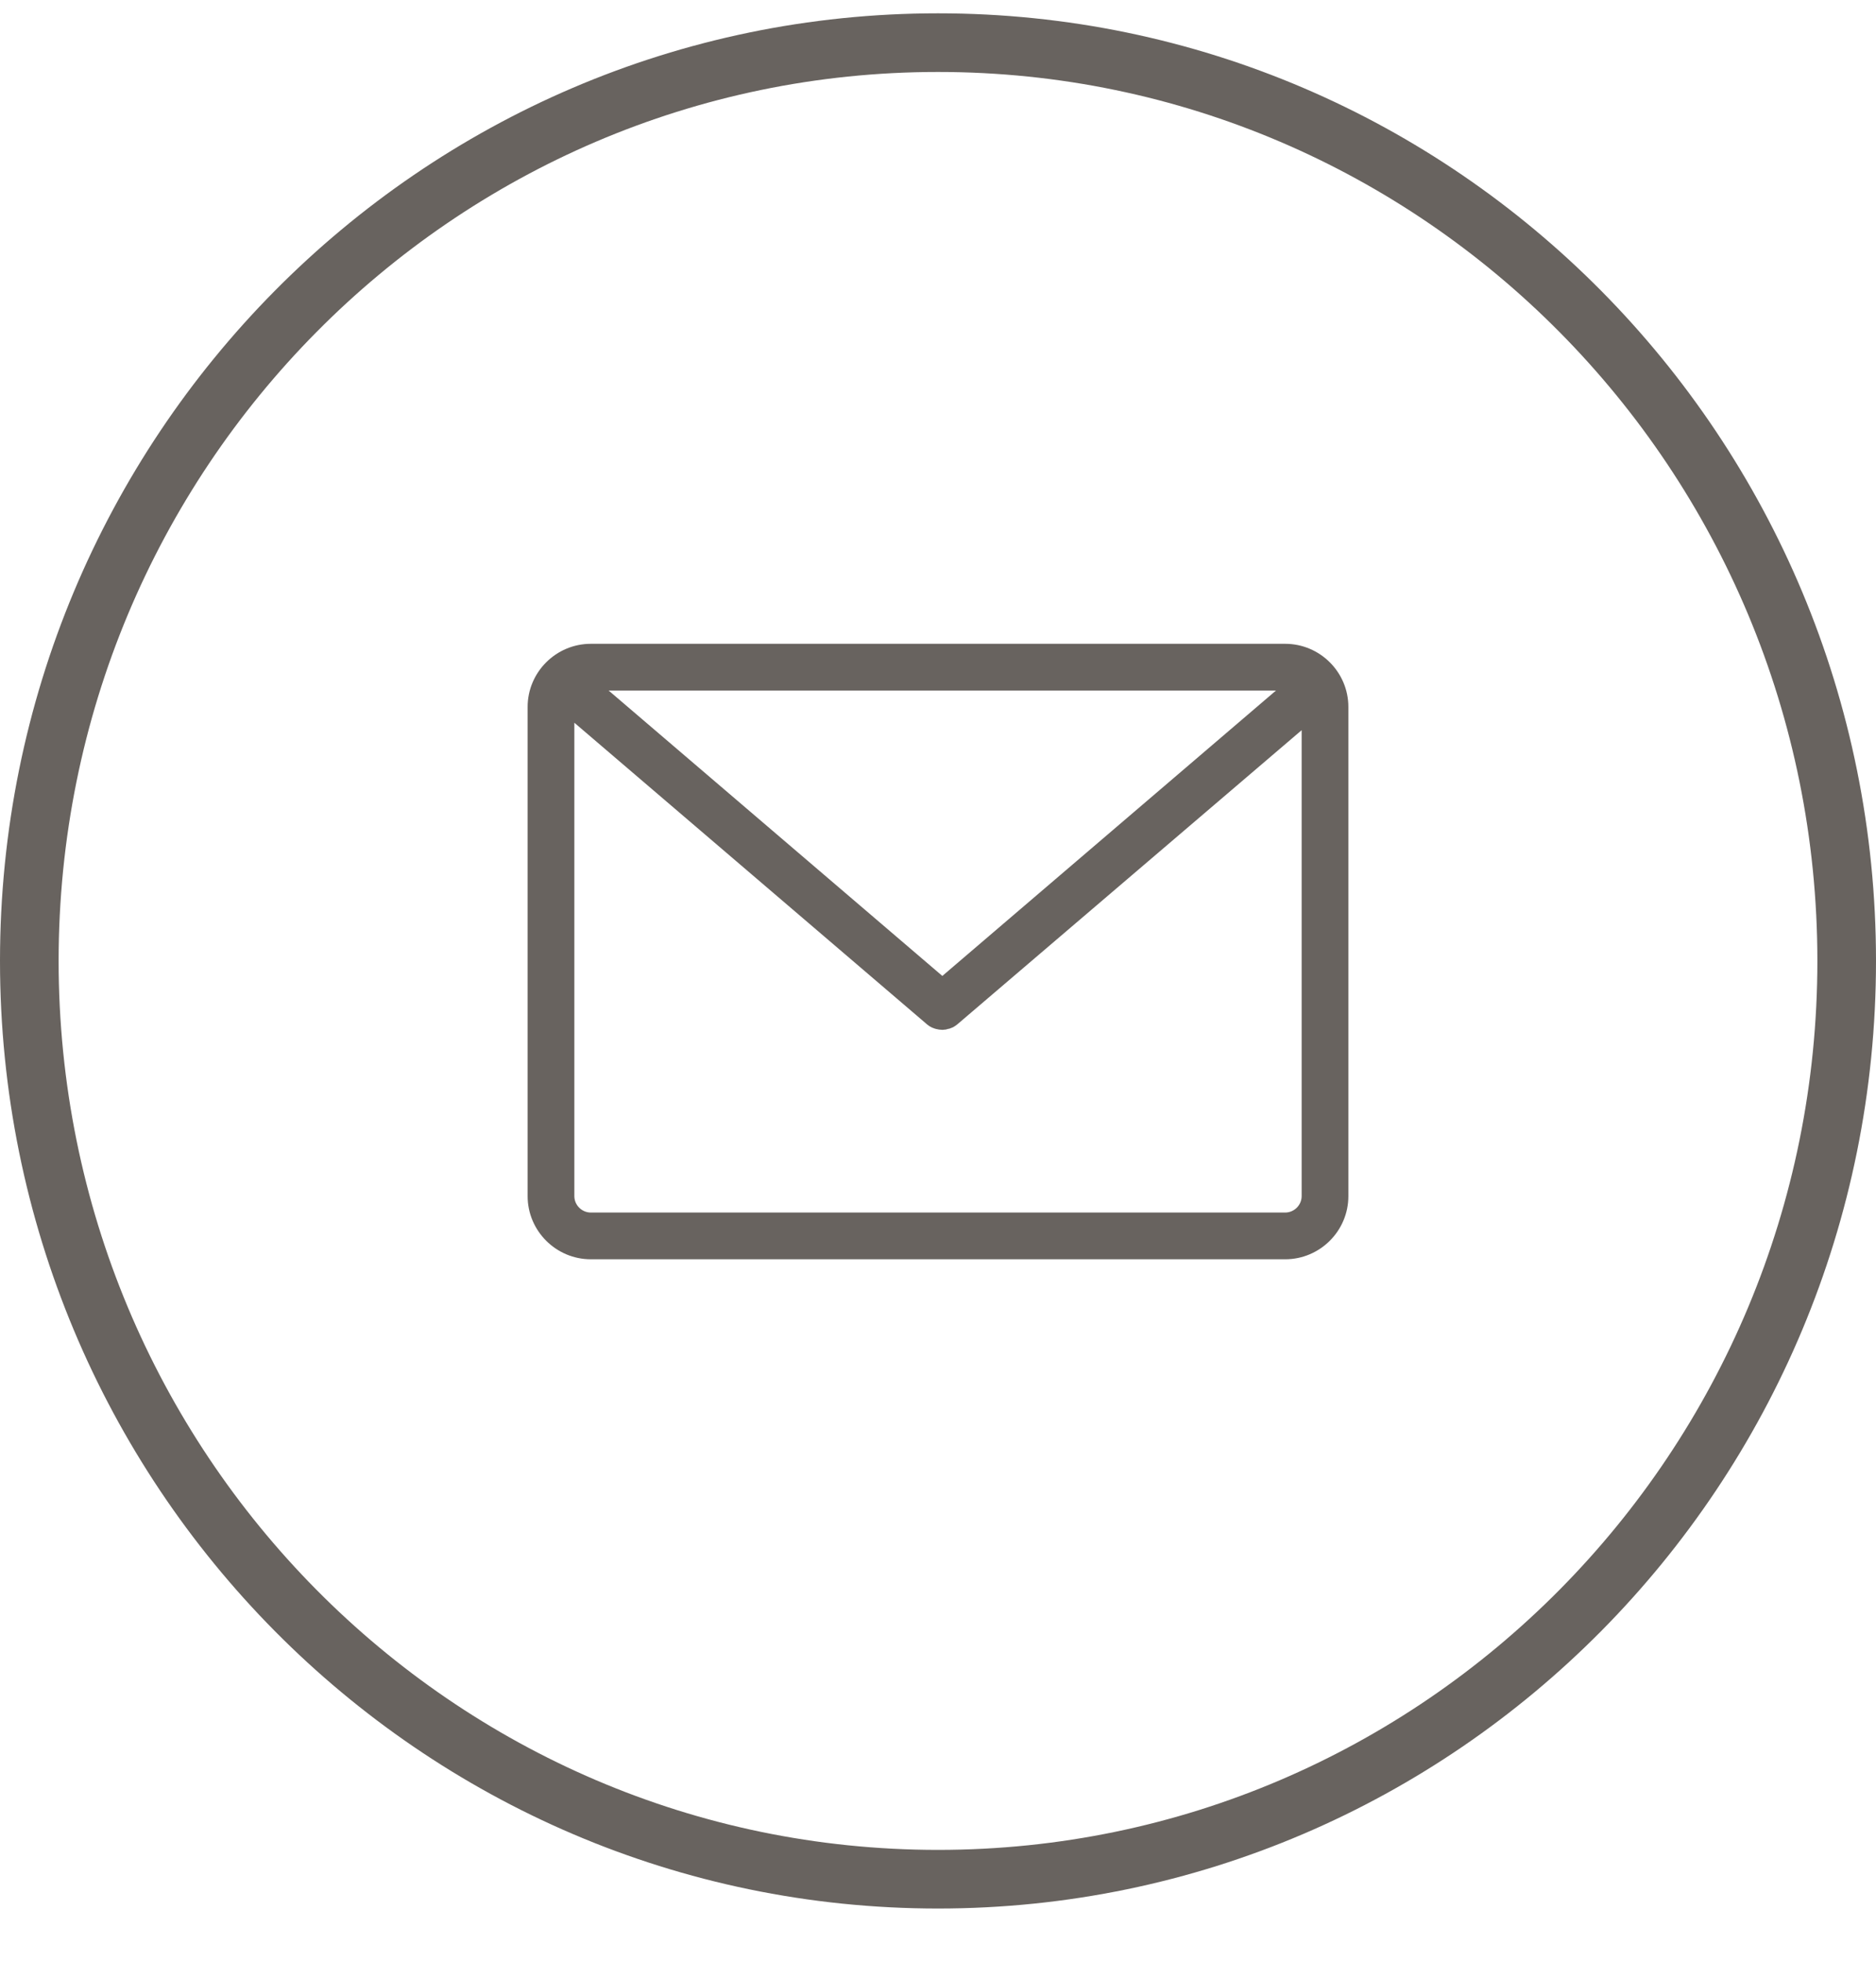 <svg width="22" height="23" viewBox="0 0 32 33" fill="none" xmlns="http://www.w3.org/2000/svg">
<path d="M31.5 16.16C31.5 24.814 24.556 31.82 16 31.82C7.444 31.82 0.5 24.814 0.5 16.16C0.5 7.507 7.444 0.5 16 0.5C24.556 0.5 31.5 7.507 31.5 16.16Z" stroke="#68635F"/>
<path d="M21.922 10.752H10.078C9.484 10.752 9 11.236 9 11.829V20.171C9 20.764 9.484 21.248 10.078 21.248H21.922C22.516 21.248 23 20.764 23 20.171V11.829C23 11.236 22.516 10.752 21.922 10.752ZM21.765 11.549L16.074 16.416L10.382 11.549H21.765ZM22.203 20.171C22.203 20.324 22.076 20.451 21.922 20.451H10.078C9.924 20.451 9.797 20.324 9.797 20.171V12.098L15.814 17.243C15.817 17.246 15.823 17.249 15.826 17.252C15.829 17.255 15.835 17.258 15.838 17.261C15.846 17.267 15.852 17.273 15.861 17.276C15.864 17.279 15.867 17.279 15.87 17.282C15.882 17.288 15.894 17.294 15.905 17.3C15.908 17.3 15.911 17.302 15.914 17.302C15.923 17.305 15.932 17.311 15.944 17.314C15.947 17.314 15.953 17.317 15.956 17.317C15.965 17.32 15.973 17.323 15.982 17.323C15.985 17.323 15.991 17.326 15.994 17.326C16.003 17.329 16.015 17.329 16.024 17.332C16.027 17.332 16.029 17.332 16.032 17.332C16.044 17.332 16.059 17.335 16.071 17.335C16.083 17.335 16.098 17.335 16.109 17.332C16.112 17.332 16.115 17.332 16.118 17.332C16.127 17.332 16.139 17.329 16.148 17.326C16.151 17.326 16.157 17.323 16.16 17.323C16.168 17.32 16.177 17.317 16.186 17.317C16.189 17.317 16.195 17.314 16.198 17.314C16.207 17.311 16.216 17.308 16.227 17.302C16.23 17.302 16.233 17.3 16.236 17.3C16.248 17.294 16.26 17.288 16.272 17.282C16.275 17.279 16.278 17.279 16.281 17.276C16.29 17.27 16.295 17.267 16.304 17.261C16.307 17.258 16.313 17.255 16.316 17.252C16.319 17.249 16.325 17.246 16.328 17.243L22.203 12.225V20.171Z" fill="#68635F"/>
</svg>
